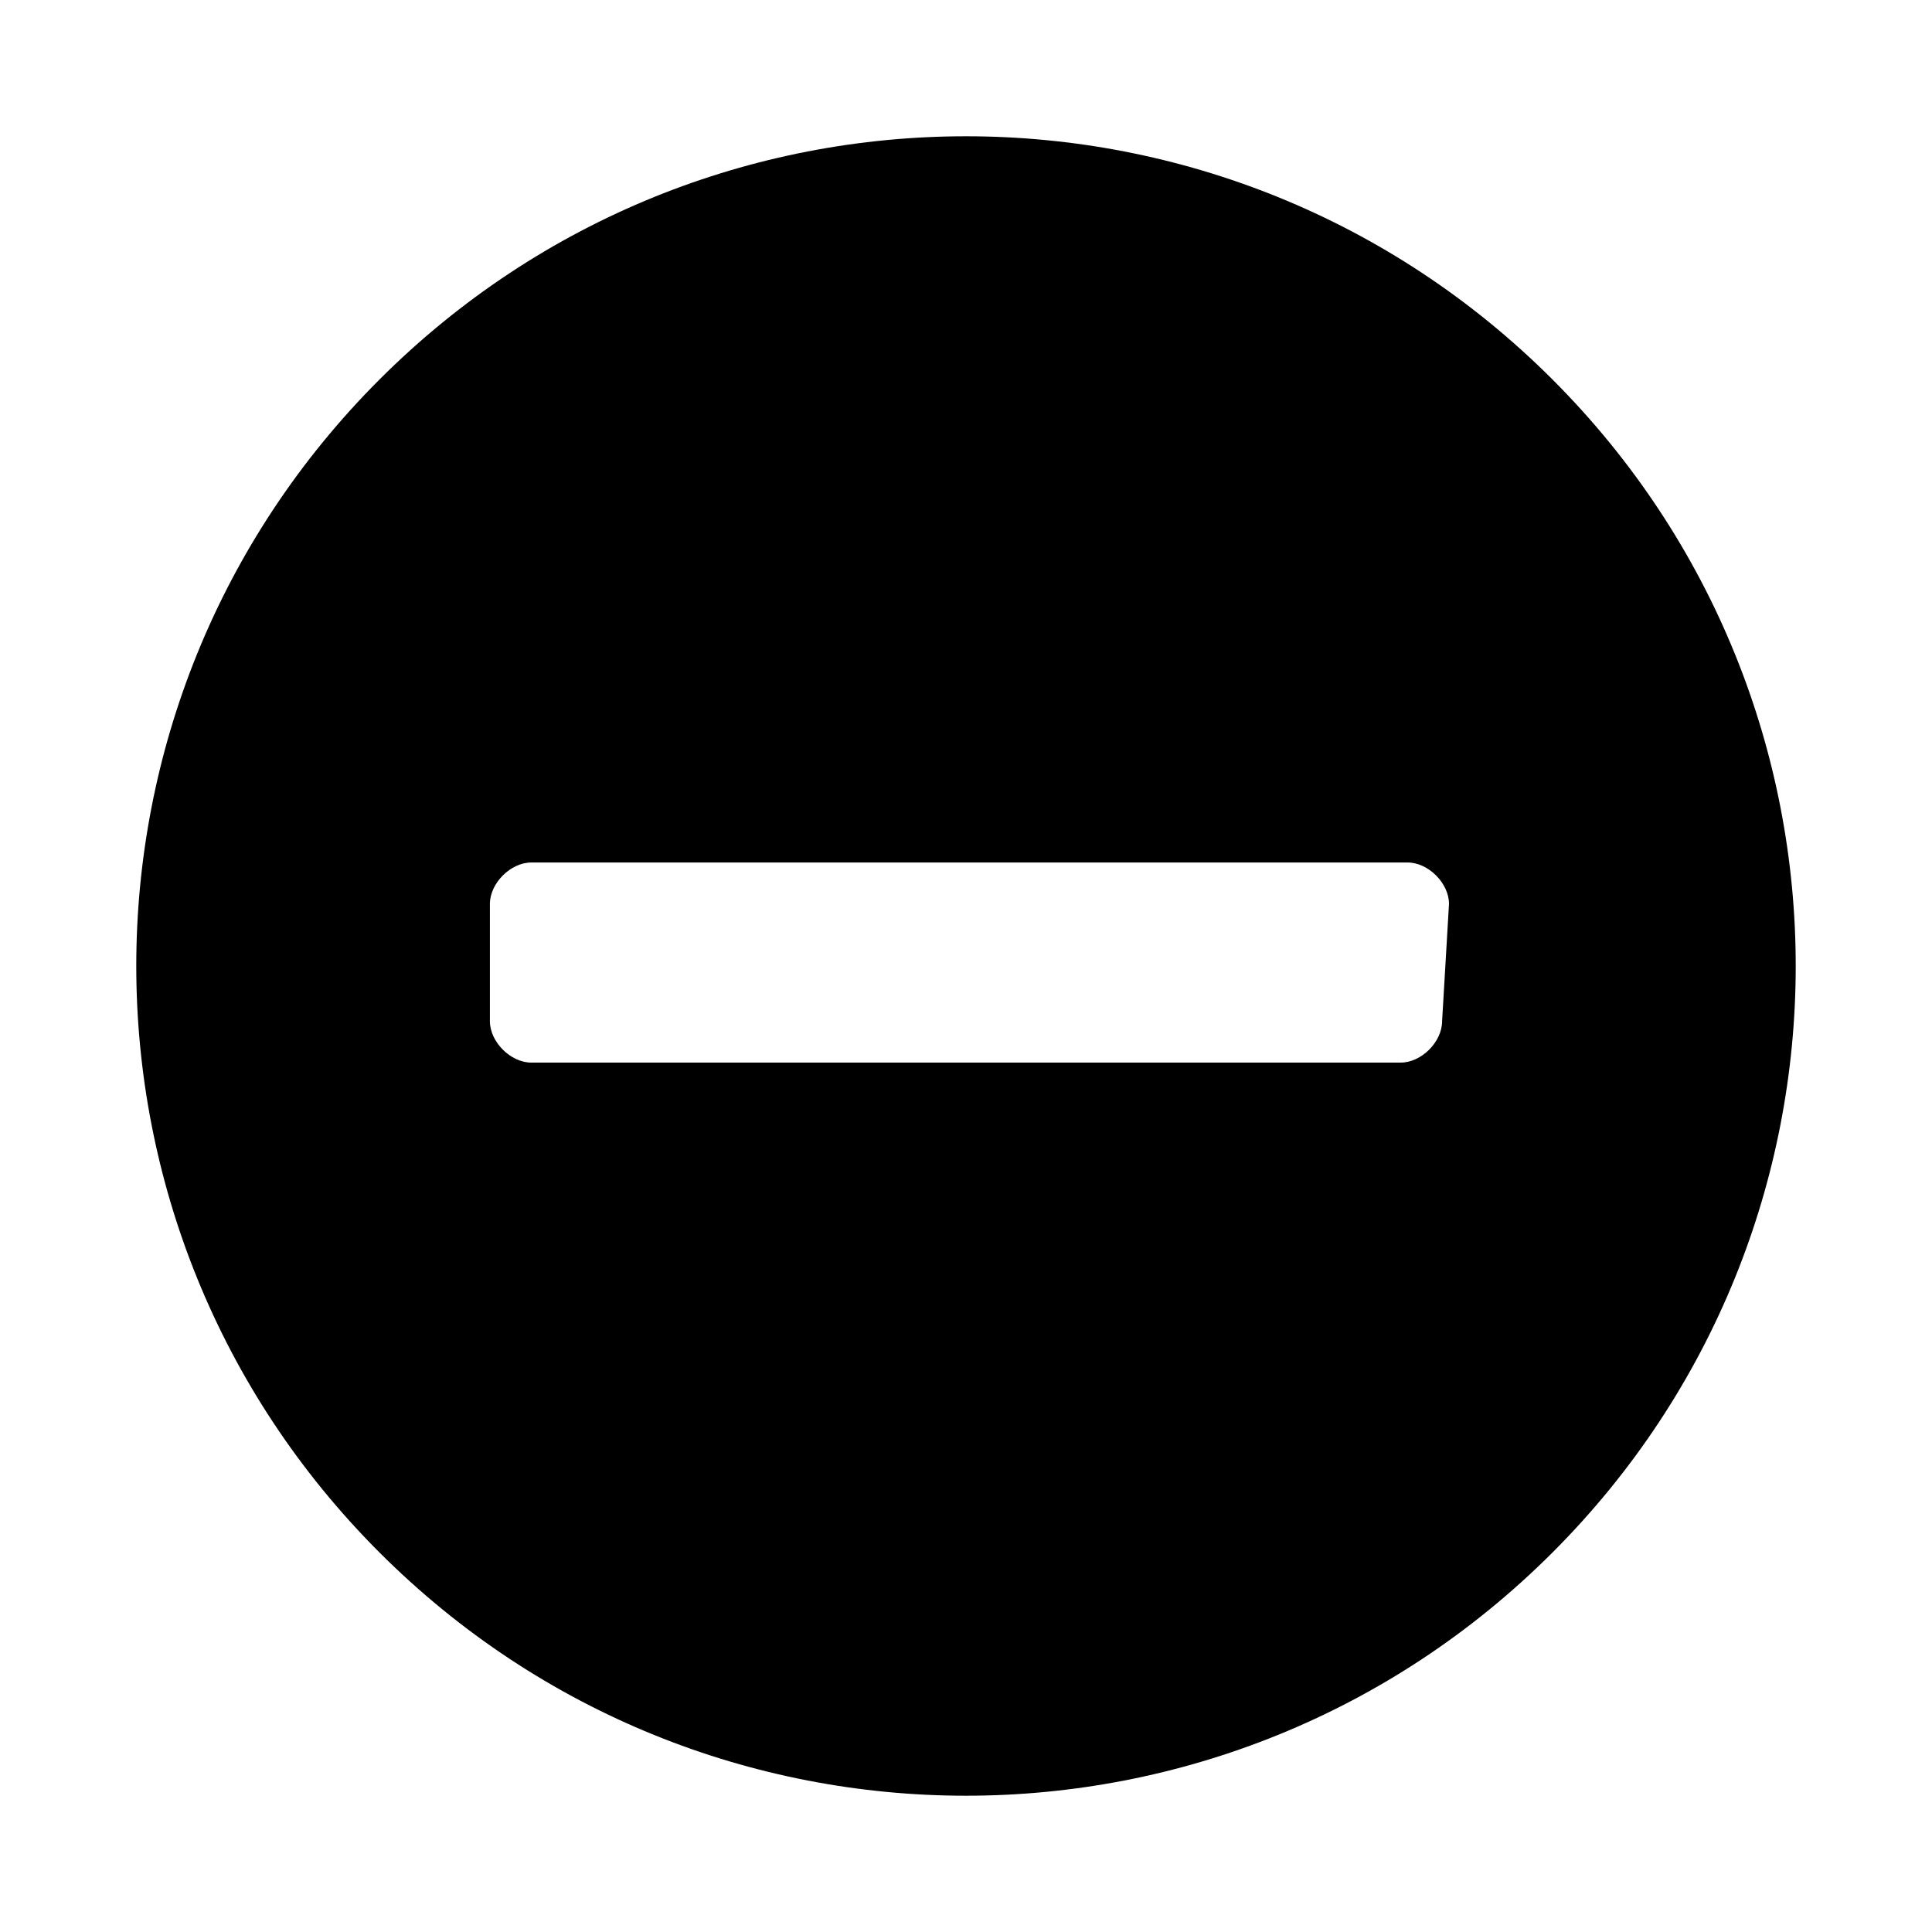 <?xml version="1.0" standalone="no"?><!DOCTYPE svg PUBLIC "-//W3C//DTD SVG 1.1//EN" "http://www.w3.org/Graphics/SVG/1.1/DTD/svg11.dtd"><svg t="1532919585107" class="icon" style="" viewBox="0 0 1024 1024" version="1.1" xmlns="http://www.w3.org/2000/svg" p-id="8727" xmlns:xlink="http://www.w3.org/1999/xlink" width="64" height="64"><defs><style type="text/css"></style></defs><path d="M822.857 201.143C650.971 29.257 373.029 29.257 201.143 201.143s-171.886 449.829 0 621.714 449.829 171.886 621.714 0c171.886-171.886 171.886-449.829 0-621.714z m-58.514 340.114c0 10.971-10.971 21.943-21.943 21.943H281.6c-10.971 0-21.943-10.971-21.943-21.943v-62.171c0-10.971 10.971-21.943 21.943-21.943H746.057c10.971 0 21.943 10.971 21.943 21.943l-3.657 62.171z" p-id="8728"></path></svg>